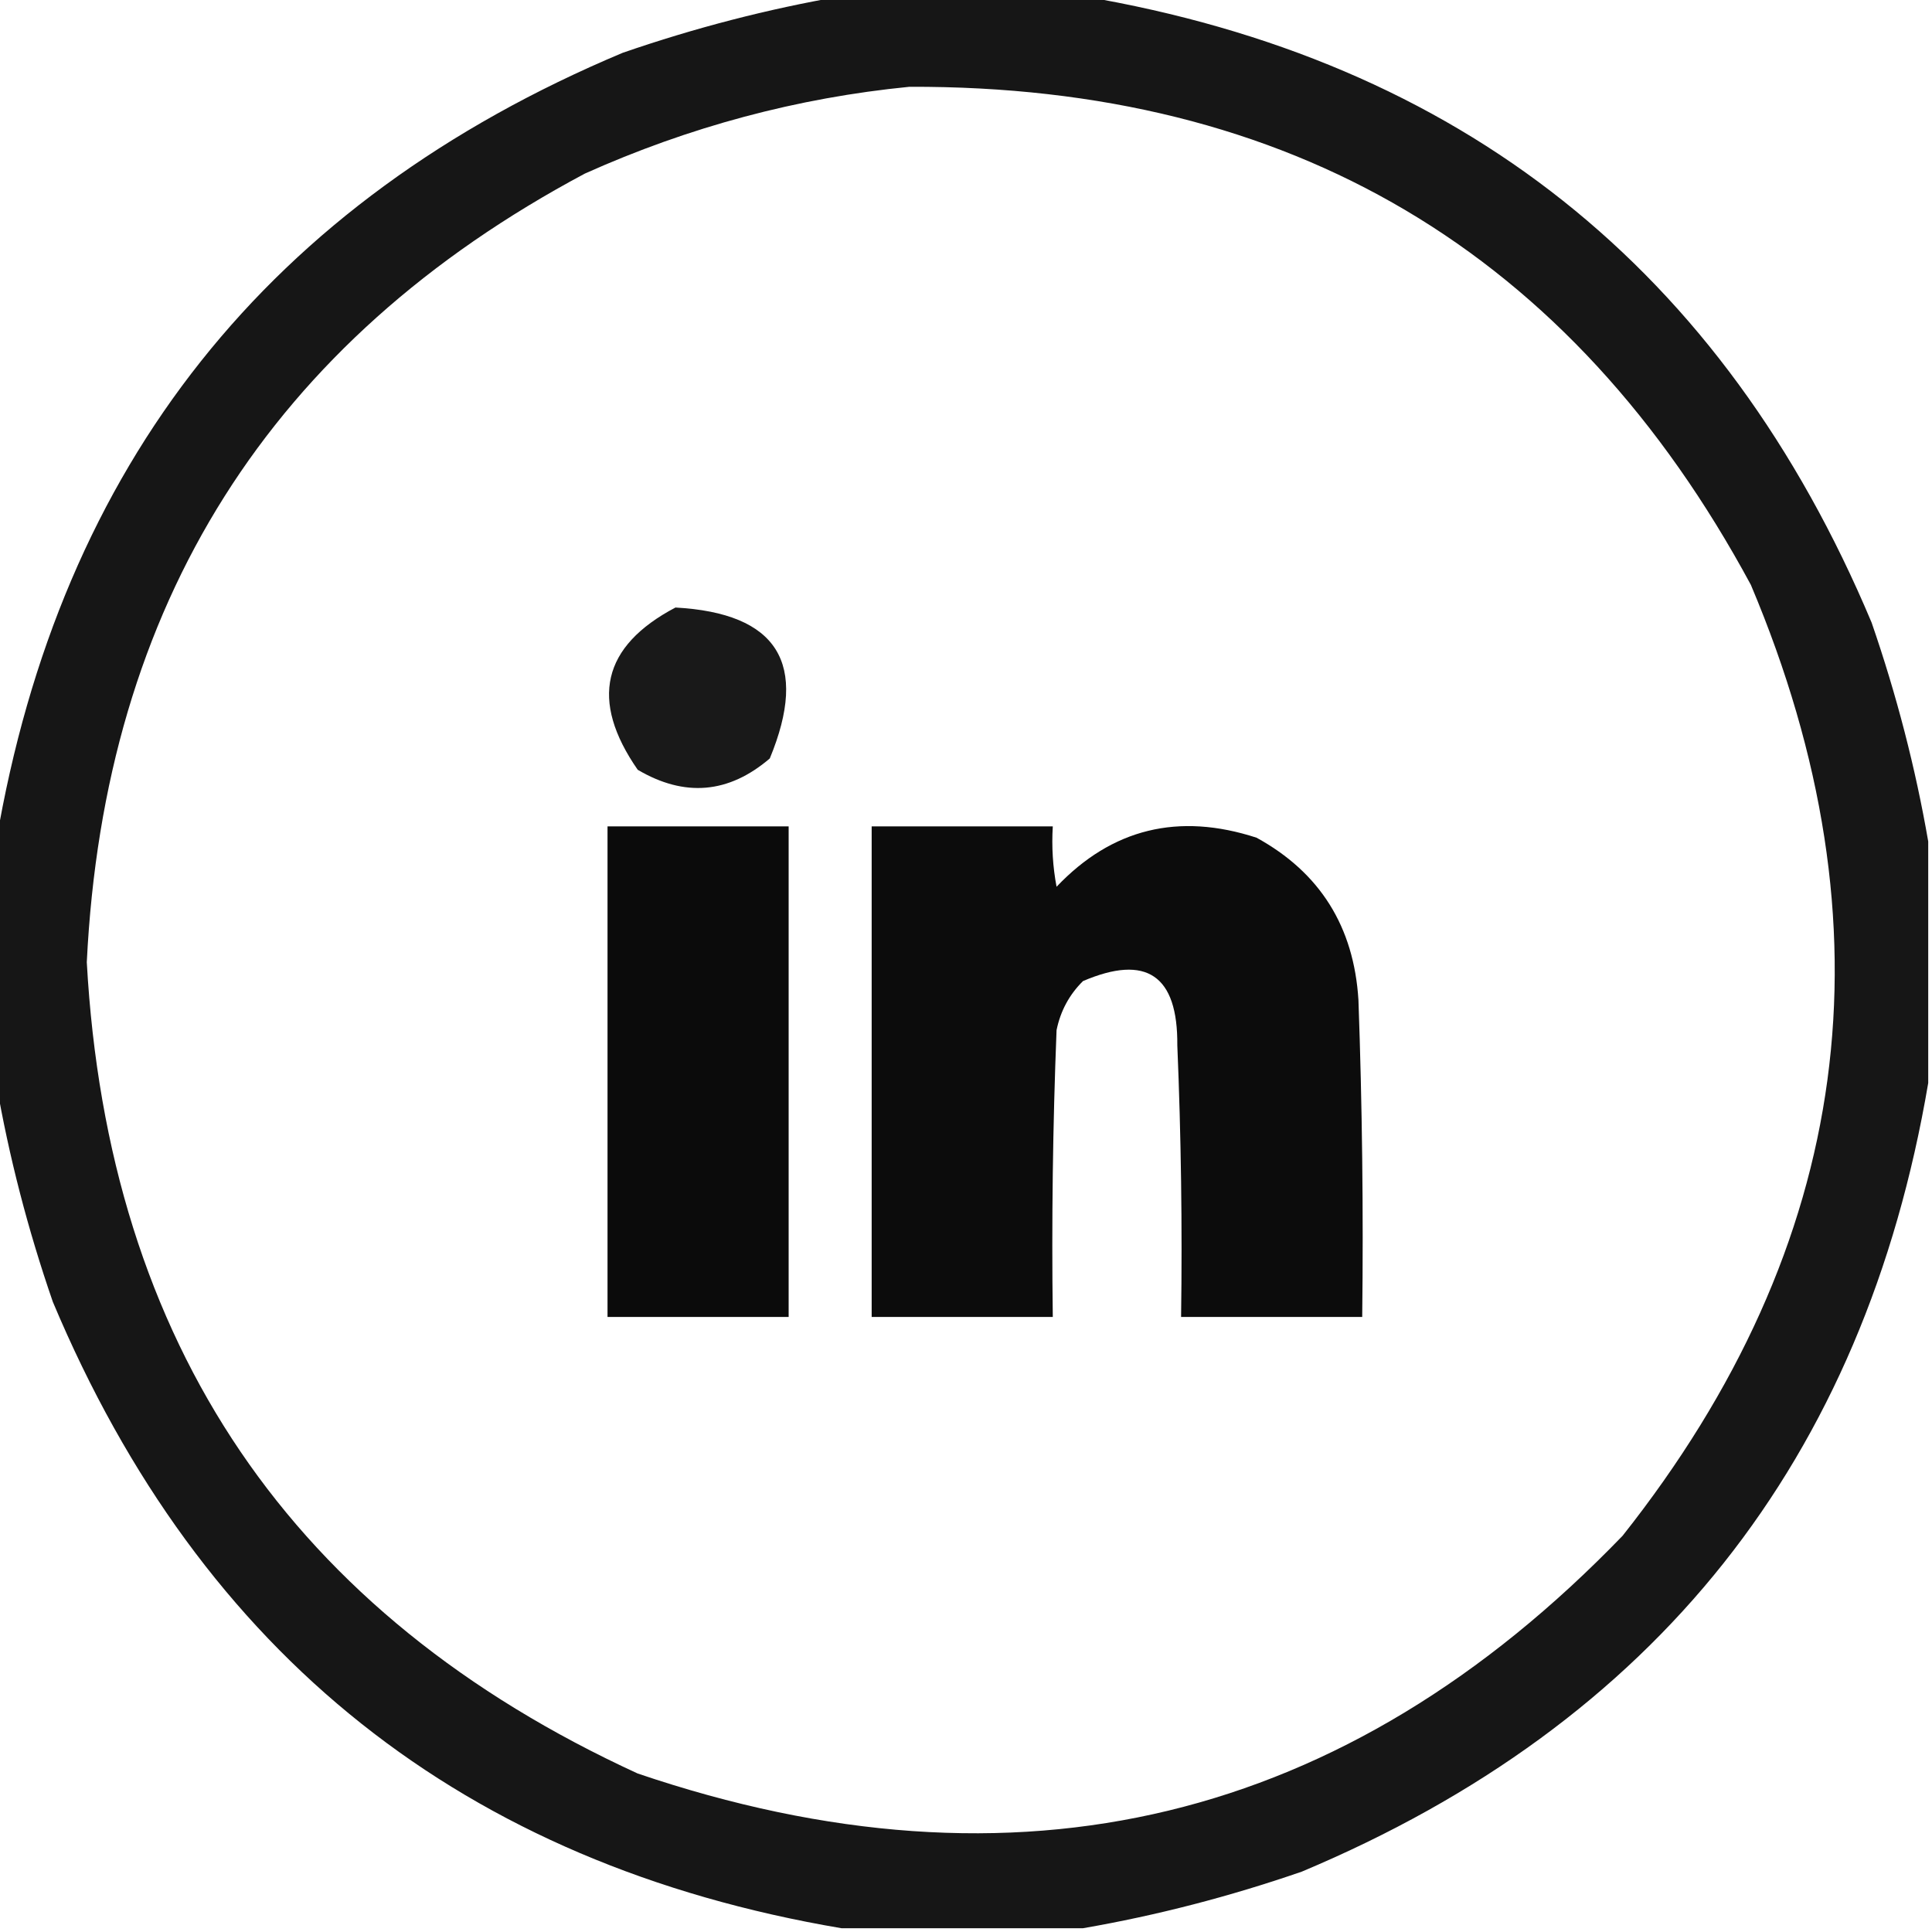<?xml version="1.0" encoding="UTF-8"?>
<!DOCTYPE svg PUBLIC "-//W3C//DTD SVG 1.1//EN" "http://www.w3.org/Graphics/SVG/1.1/DTD/svg11.dtd">
<svg xmlns="http://www.w3.org/2000/svg" version="1.1" width="256px" height="256px" style="shape-rendering:geometricPrecision; text-rendering:geometricPrecision; image-rendering:optimizeQuality; fill-rule:evenodd; clip-rule:evenodd" xmlns:xlink="http://www.w3.org/1999/xlink">
<g><path style="opacity:0.912" fill="#000000" d="M 111.5,-0.5 C 122.167,-0.5 132.833,-0.5 143.5,-0.5C 193.489,7.98 228.323,35.647 248,82.5C 251.314,92.094 253.814,101.761 255.5,111.5C 255.5,122.167 255.5,132.833 255.5,143.5C 247.02,193.489 219.353,228.323 172.5,248C 162.906,251.314 153.239,253.814 143.5,255.5C 132.833,255.5 122.167,255.5 111.5,255.5C 61.511,247.02 26.677,219.353 7,172.5C 3.686,162.906 1.186,153.239 -0.5,143.5C -0.5,132.833 -0.5,122.167 -0.5,111.5C 7.98,61.511 35.647,26.677 82.5,7C 92.094,3.686 101.761,1.186 111.5,-0.5 Z M 120.5,11.5 C 171.017,11.329 208.184,33.329 232,77.5C 251.191,122.958 245.524,164.958 215,203.5C 178.259,241.559 134.759,252.059 84.5,235C 38.646,213.948 14.312,178.115 11.5,127.5C 13.818,80.056 35.818,45.223 77.5,23C 91.329,16.795 105.663,12.961 120.5,11.5 Z"/></g>
<g><path style="opacity:0.9" fill="#000000" d="M 89.5,80.5 C 103.042,81.244 107.208,87.911 102,100.5C 96.549,105.16 90.716,105.66 84.5,102C 78.111,92.793 79.778,85.627 89.5,80.5 Z"/></g>
<g><path style="opacity:0.954" fill="#000000" d="M 80.5,109.5 C 88.5,109.5 96.5,109.5 104.5,109.5C 104.5,131.167 104.5,152.833 104.5,174.5C 96.5,174.5 88.5,174.5 80.5,174.5C 80.5,152.833 80.5,131.167 80.5,109.5 Z"/></g>
<g><path style="opacity:0.952" fill="#000000" d="M 115.5,109.5 C 123.5,109.5 131.5,109.5 139.5,109.5C 139.336,112.187 139.503,114.854 140,117.5C 147.32,109.795 156.154,107.629 166.5,111C 174.896,115.608 179.396,122.774 180,132.5C 180.5,146.496 180.667,160.496 180.5,174.5C 172.5,174.5 164.5,174.5 156.5,174.5C 156.667,162.495 156.5,150.495 156,138.5C 156.076,129.229 151.91,126.396 143.5,130C 141.683,131.8 140.516,133.966 140,136.5C 139.5,149.162 139.333,161.829 139.5,174.5C 131.5,174.5 123.5,174.5 115.5,174.5C 115.5,152.833 115.5,131.167 115.5,109.5 Z"/></g>
</svg>
